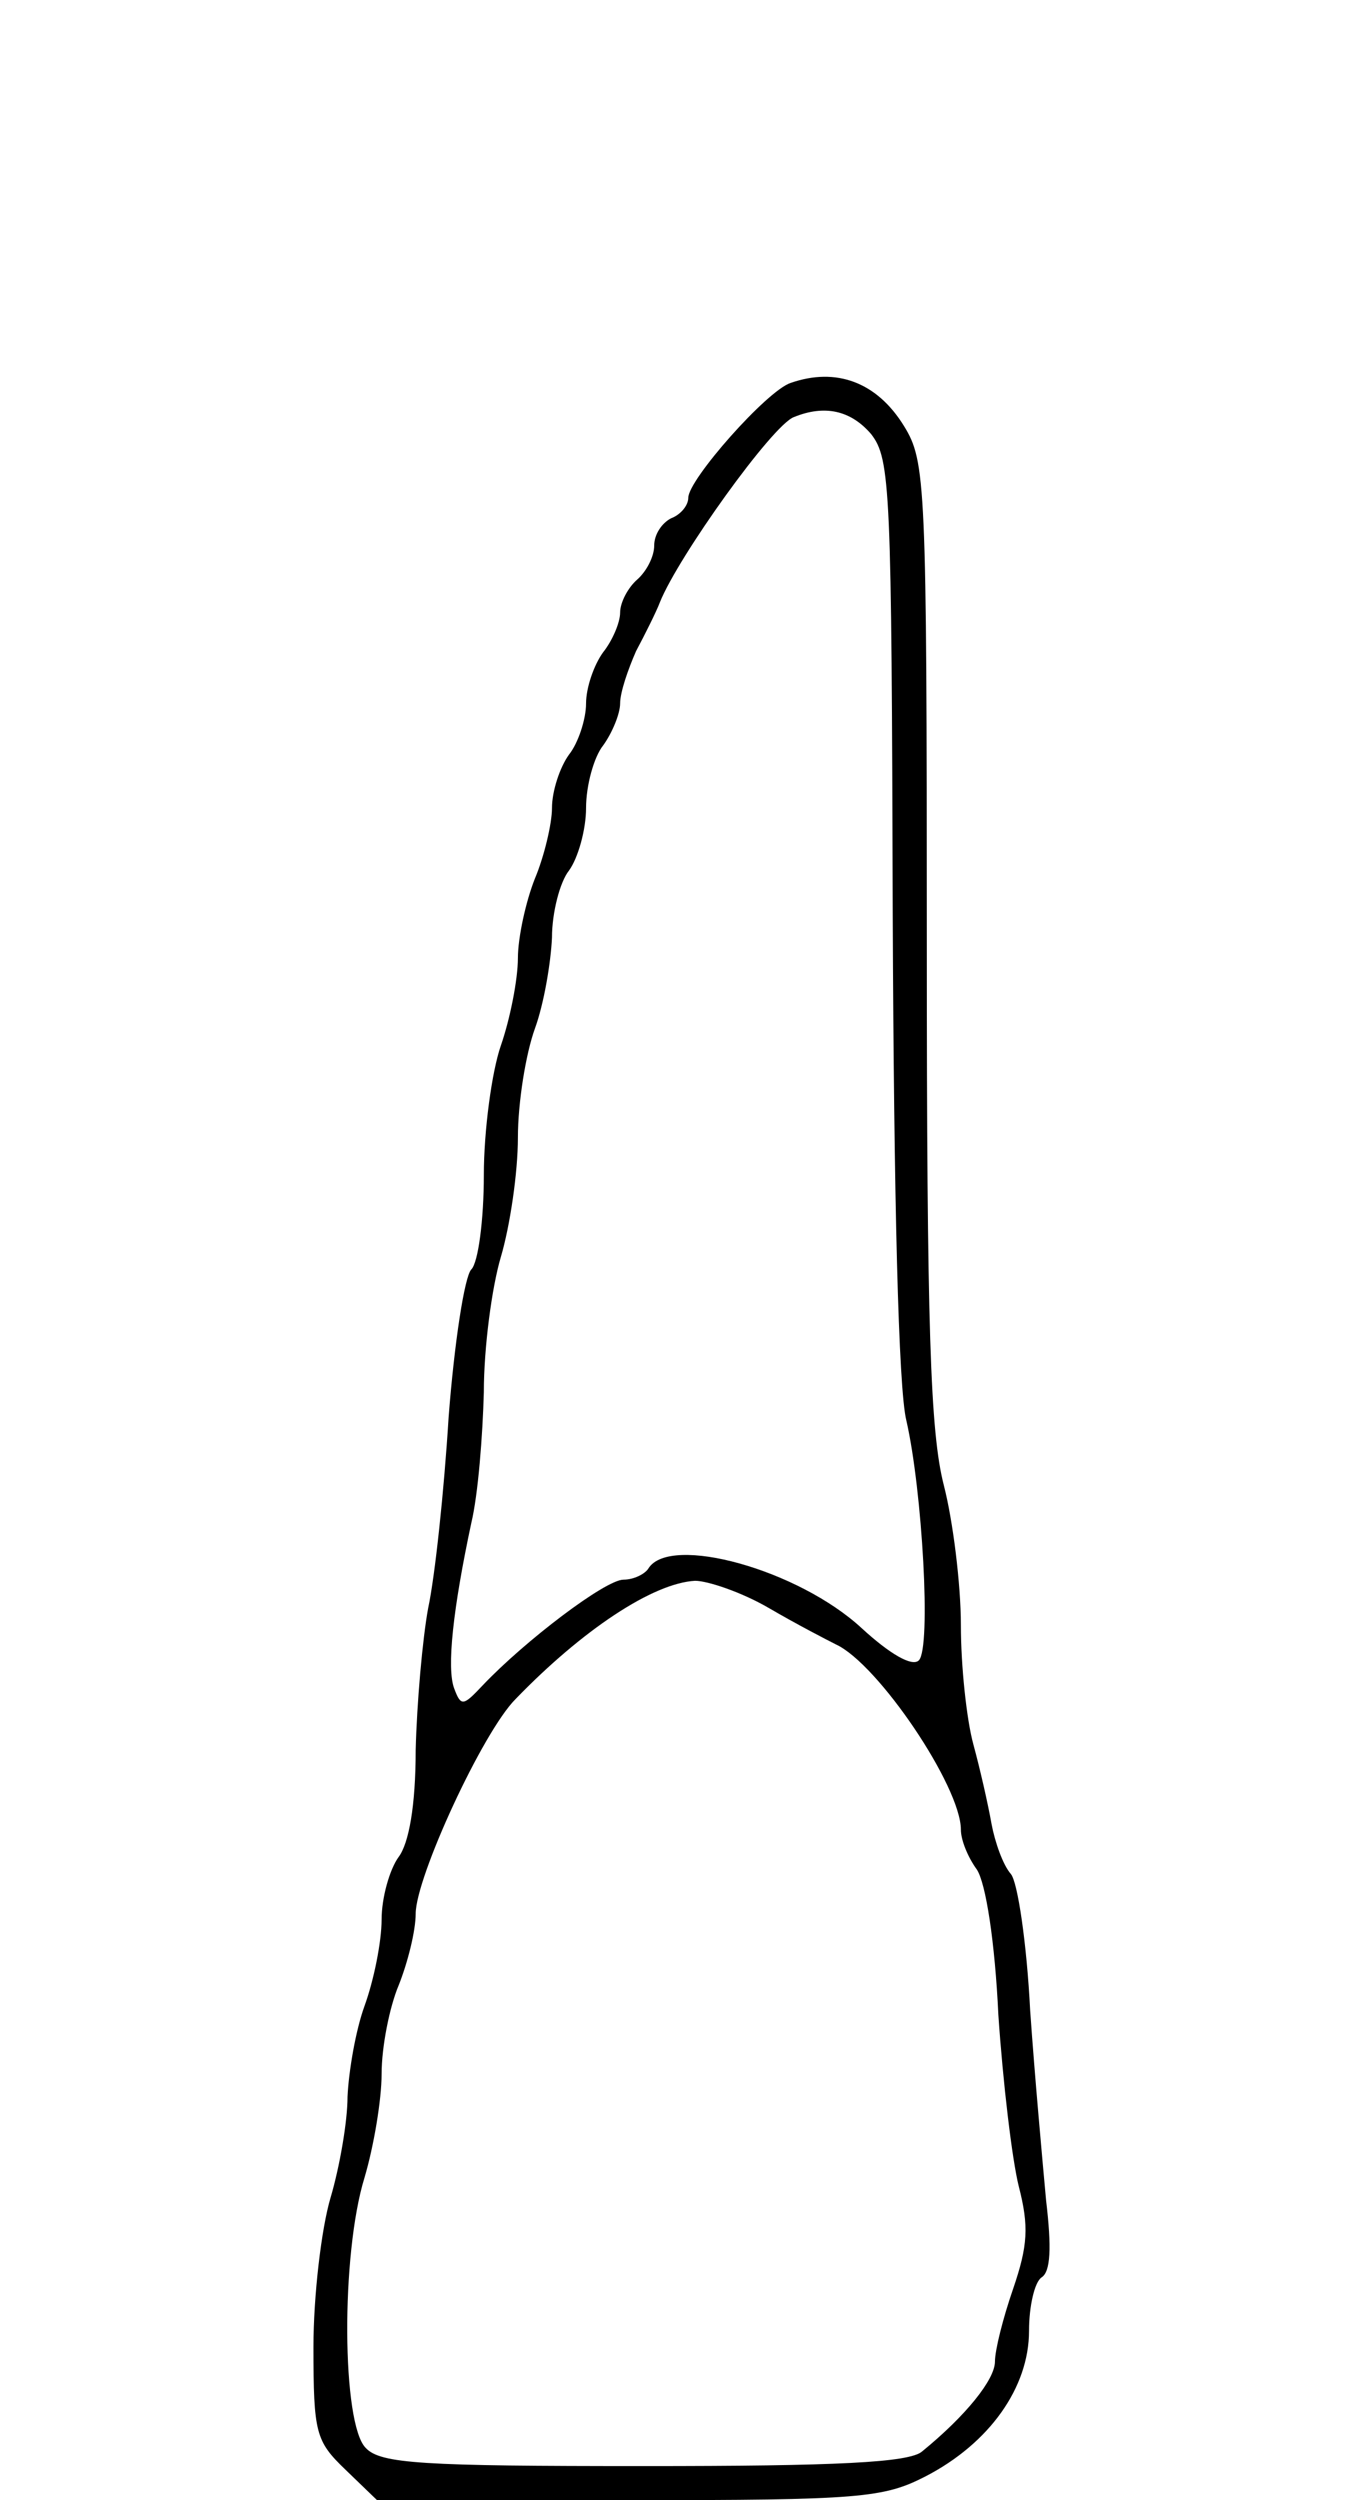 <svg viewBox="0 0 120 220" xmlns="http://www.w3.org/2000/svg">
  <path d="M 69.597 33.7 C 67.497 34.4 60.597 42.2 60.597 43.8 C 60.597 44.5 59.897 45.3 59.097 45.6 C 58.297 46 57.597 47 57.597 48 C 57.597 49 56.897 50.3 56.097 51 C 55.297 51.7 54.597 53 54.597 53.9 C 54.597 54.8 53.897 56.4 53.097 57.4 C 52.297 58.5 51.597 60.5 51.597 61.9 C 51.597 63.3 50.897 65.4 50.097 66.4 C 49.297 67.5 48.597 69.6 48.597 71.1 C 48.597 72.5 47.897 75.4 47.097 77.3 C 46.297 79.3 45.597 82.5 45.597 84.3 C 45.597 86.2 44.897 89.7 44.097 92 C 43.297 94.3 42.597 99.5 42.597 103.4 C 42.597 107.4 42.097 111.1 41.497 111.7 C 40.897 112.3 39.997 118.2 39.497 124.7 C 39.097 131.2 38.297 138.7 37.697 141.5 C 37.197 144.2 36.697 149.9 36.597 154 C 36.597 158.9 35.997 162.2 35.097 163.4 C 34.297 164.5 33.597 167 33.597 168.9 C 33.597 170.9 32.897 174.3 32.097 176.5 C 31.297 178.7 30.697 182.3 30.597 184.5 C 30.597 186.7 29.897 190.7 29.097 193.4 C 28.297 196.1 27.597 202 27.597 206.5 C 27.597 214.1 27.797 214.8 30.397 217.3 L 33.197 220 L 55.397 220 C 75.797 220 77.797 219.8 81.497 217.9 C 87.097 215 90.597 210.1 90.597 205.1 C 90.597 202.9 91.097 200.8 91.697 200.4 C 92.497 199.9 92.597 197.8 92.097 193.6 C 91.797 190.3 91.097 182.7 90.697 176.9 C 90.397 171 89.597 165.6 88.997 164.9 C 88.297 164.1 87.597 162.1 87.297 160.5 C 86.997 158.8 86.297 155.7 85.697 153.5 C 85.097 151.3 84.597 146.6 84.597 143 C 84.597 139.4 83.897 133.8 83.097 130.7 C 81.897 126 81.597 117 81.597 82.8 C 81.597 42.4 81.497 40.6 79.597 37.5 C 77.197 33.6 73.597 32.3 69.597 33.7 Z M 76.697 38.2 C 78.397 40.4 78.497 42.9 78.597 80.5 C 78.697 105.5 79.097 122.2 79.797 125 C 81.197 131.1 81.997 145 80.897 146.1 C 80.297 146.7 78.297 145.5 75.897 143.3 C 70.297 138.1 58.997 135 57.097 138 C 56.797 138.5 55.797 139 54.897 139 C 53.297 139 46.197 144.4 42.497 148.3 C 40.797 150.1 40.597 150.2 39.997 148.6 C 39.297 146.8 39.897 141.5 41.497 134 C 42.097 131.5 42.497 126.3 42.597 122.5 C 42.597 118.6 43.297 113.3 44.097 110.6 C 44.897 107.9 45.597 103.2 45.597 100.1 C 45.597 97 46.297 92.7 47.097 90.5 C 47.897 88.3 48.497 84.7 48.597 82.5 C 48.597 80.3 49.297 77.6 50.097 76.6 C 50.897 75.5 51.597 73 51.597 71.1 C 51.597 69.1 52.297 66.6 53.097 65.6 C 53.897 64.5 54.597 62.8 54.597 61.9 C 54.597 60.9 55.297 58.9 55.997 57.3 C 56.797 55.8 57.797 53.8 58.097 53 C 59.697 49 67.997 37.4 69.897 36.7 C 72.597 35.6 74.897 36.1 76.697 38.2 Z M 67.697 141.5 C 70.097 142.9 72.797 144.3 73.597 144.7 C 77.297 146.4 84.597 157.2 84.597 161 C 84.597 161.9 85.197 163.4 85.997 164.5 C 86.797 165.7 87.597 170.9 87.897 177.3 C 88.297 183.2 89.097 190 89.697 192.4 C 90.597 195.9 90.497 197.6 89.197 201.4 C 88.297 204 87.597 206.8 87.597 207.8 C 87.597 209.4 84.997 212.6 81.197 215.7 C 80.097 216.7 73.597 217 56.697 217 C 37.197 217 33.497 216.8 32.197 215.4 C 30.097 213.3 29.997 198.4 32.097 191.6 C 32.897 188.9 33.597 184.8 33.597 182.5 C 33.597 180.1 34.297 176.6 35.097 174.7 C 35.897 172.7 36.597 169.9 36.597 168.4 C 36.597 165.2 42.497 152.4 45.397 149.5 C 51.297 143.4 57.497 139.3 61.197 139.1 C 62.297 139.1 65.297 140.1 67.697 141.5 Z" fill="#000000" stroke="none">
    <title>21</title>
  </path>
</svg>